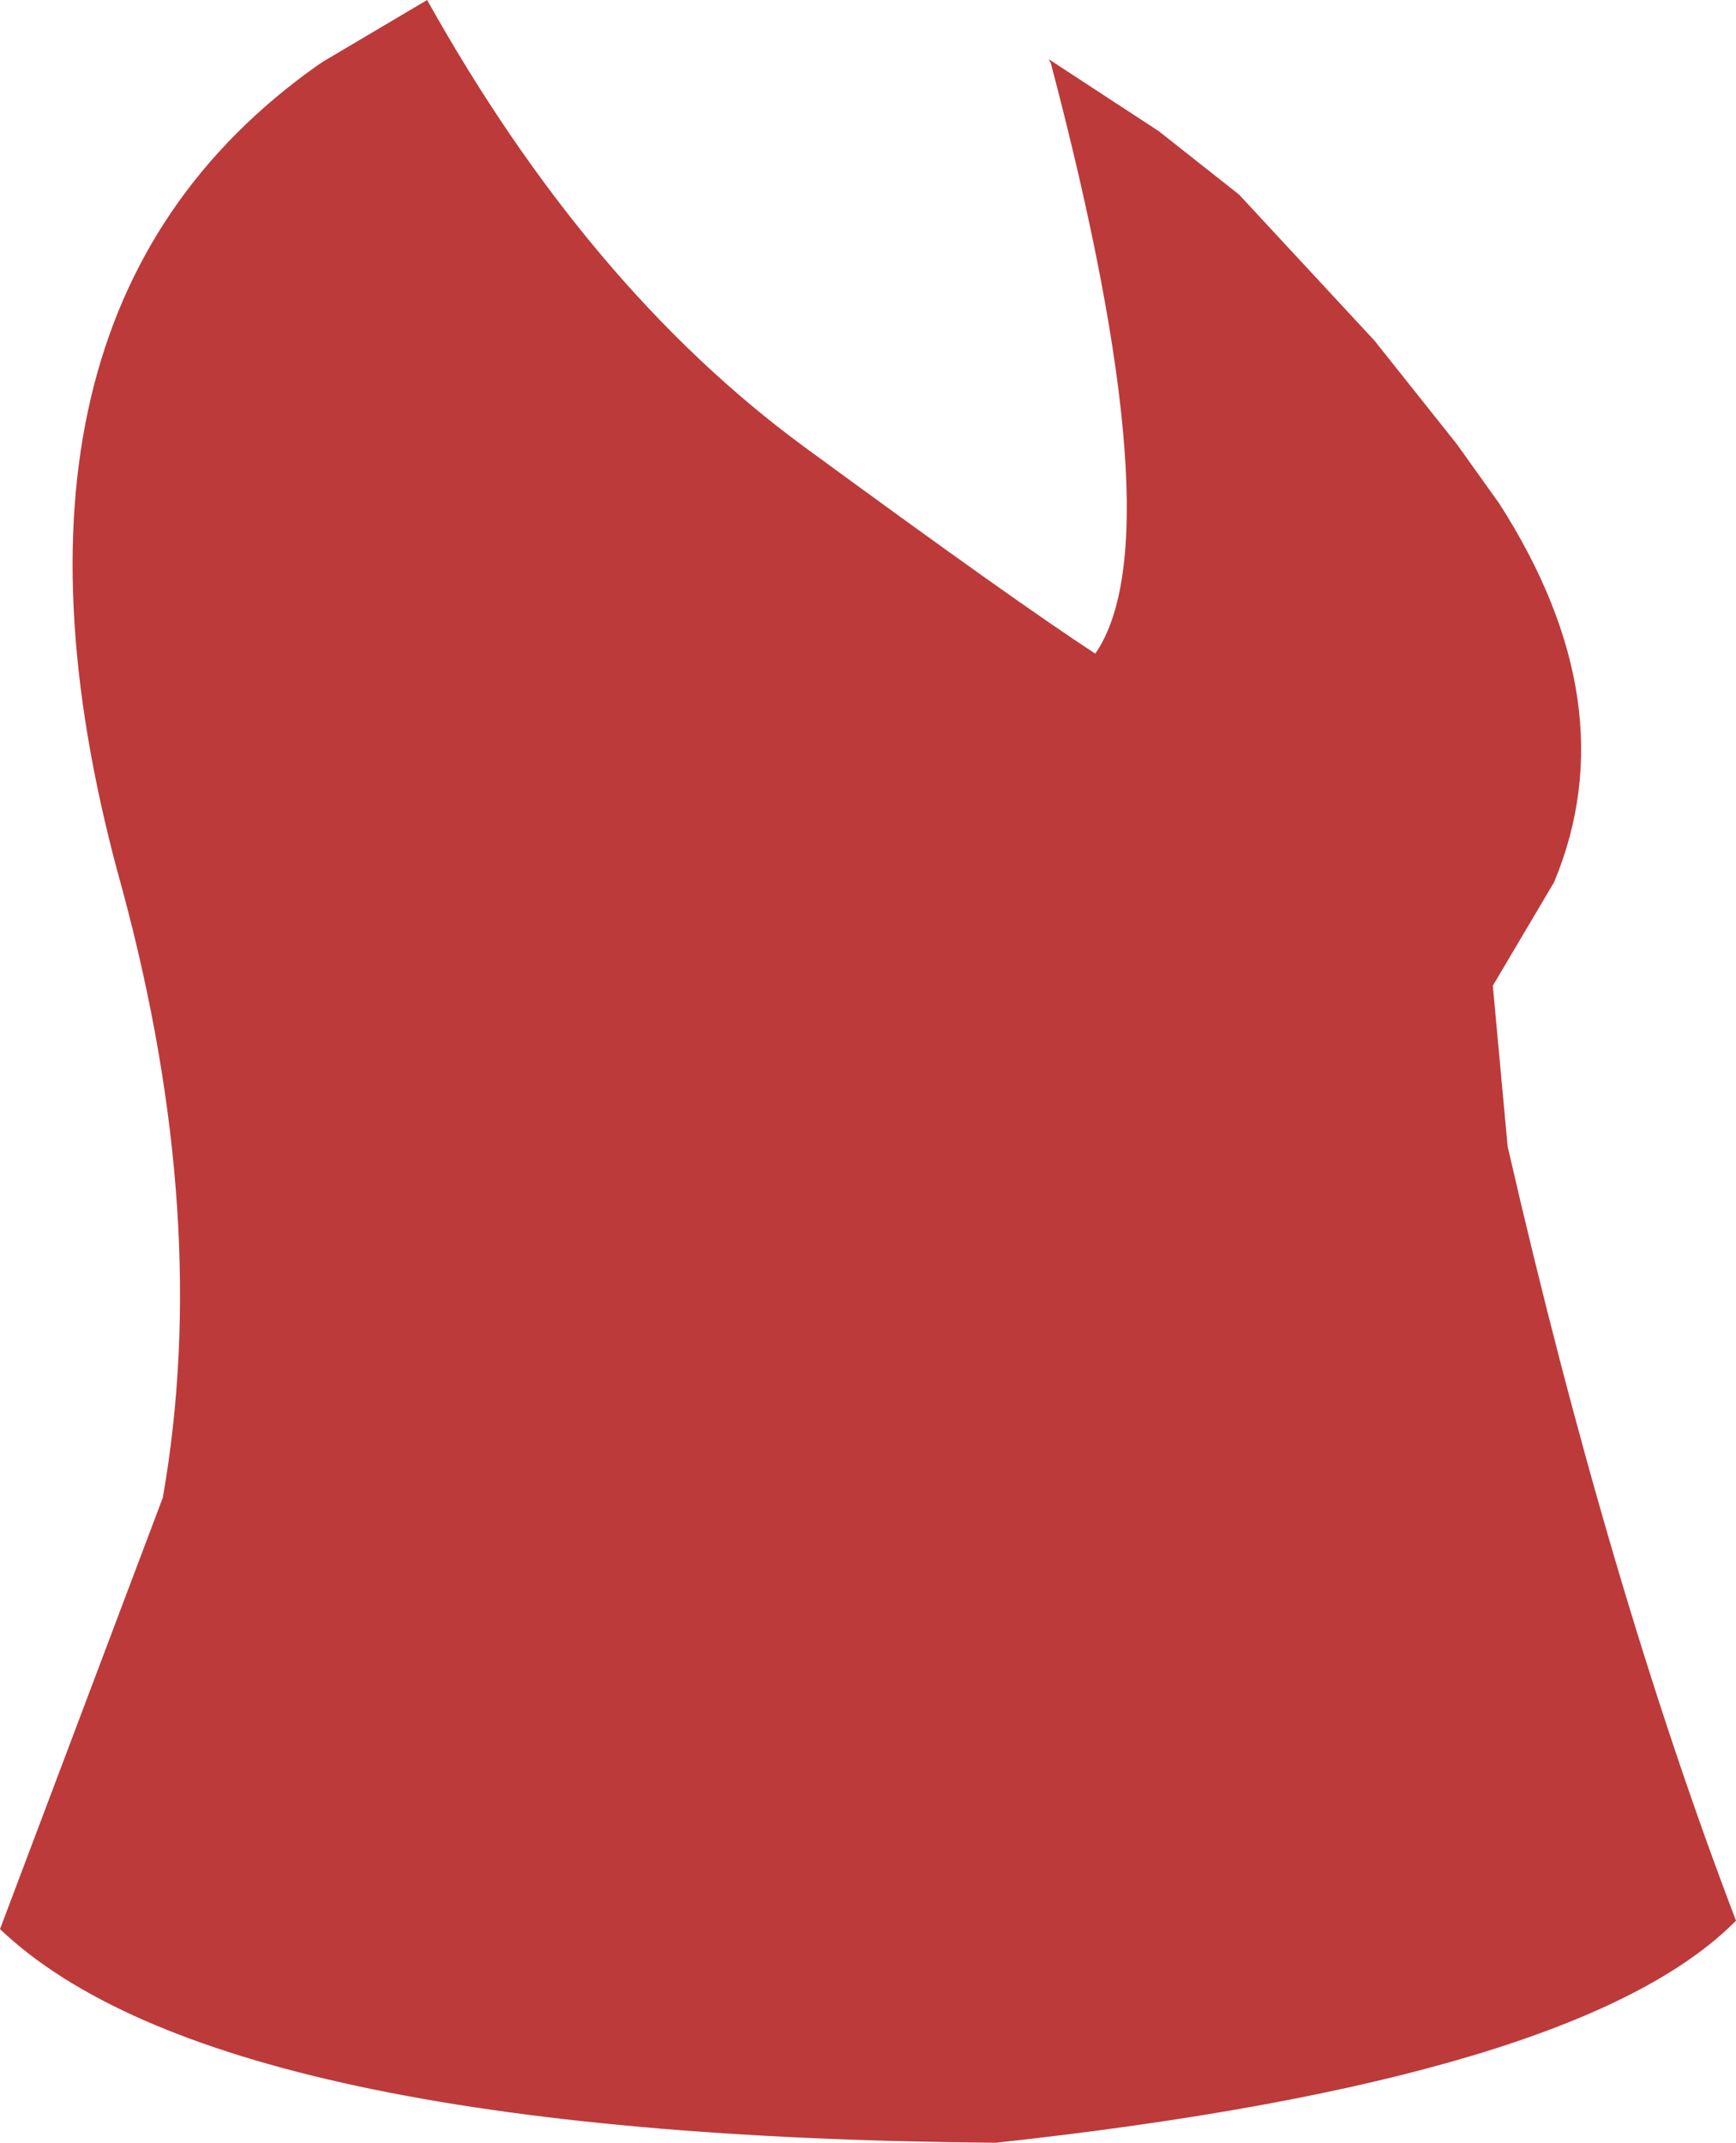 <?xml version="1.0" encoding="UTF-8" standalone="no"?>
<svg xmlns:xlink="http://www.w3.org/1999/xlink" height="50.65px" width="41.05px" xmlns="http://www.w3.org/2000/svg">
  <g transform="matrix(1.0, 0.0, 0.0, 1.0, 20.5, 25.3)">
    <path d="M4.35 -23.8 L4.3 -23.9 6.9 -22.2 8.8 -20.7 12.0 -17.25 13.95 -14.8 14.95 -13.4 Q18.0 -8.65 16.25 -4.45 L14.8 -2.0 15.15 1.8 Q17.55 12.25 20.55 20.1 16.85 23.85 3.05 25.35 -15.35 25.2 -20.5 20.3 L-16.65 10.1 Q-15.5 3.55 -17.6 -4.25 -21.4 -17.8 -13.0 -23.75 L-12.85 -23.85 -10.4 -25.3 Q-6.6 -18.5 -1.5 -14.75 3.55 -11.05 5.4 -9.85 7.3 -12.6 4.35 -23.8" fill="#bd3a3a" fill-rule="evenodd" stroke="none"/>
  </g>
</svg>
